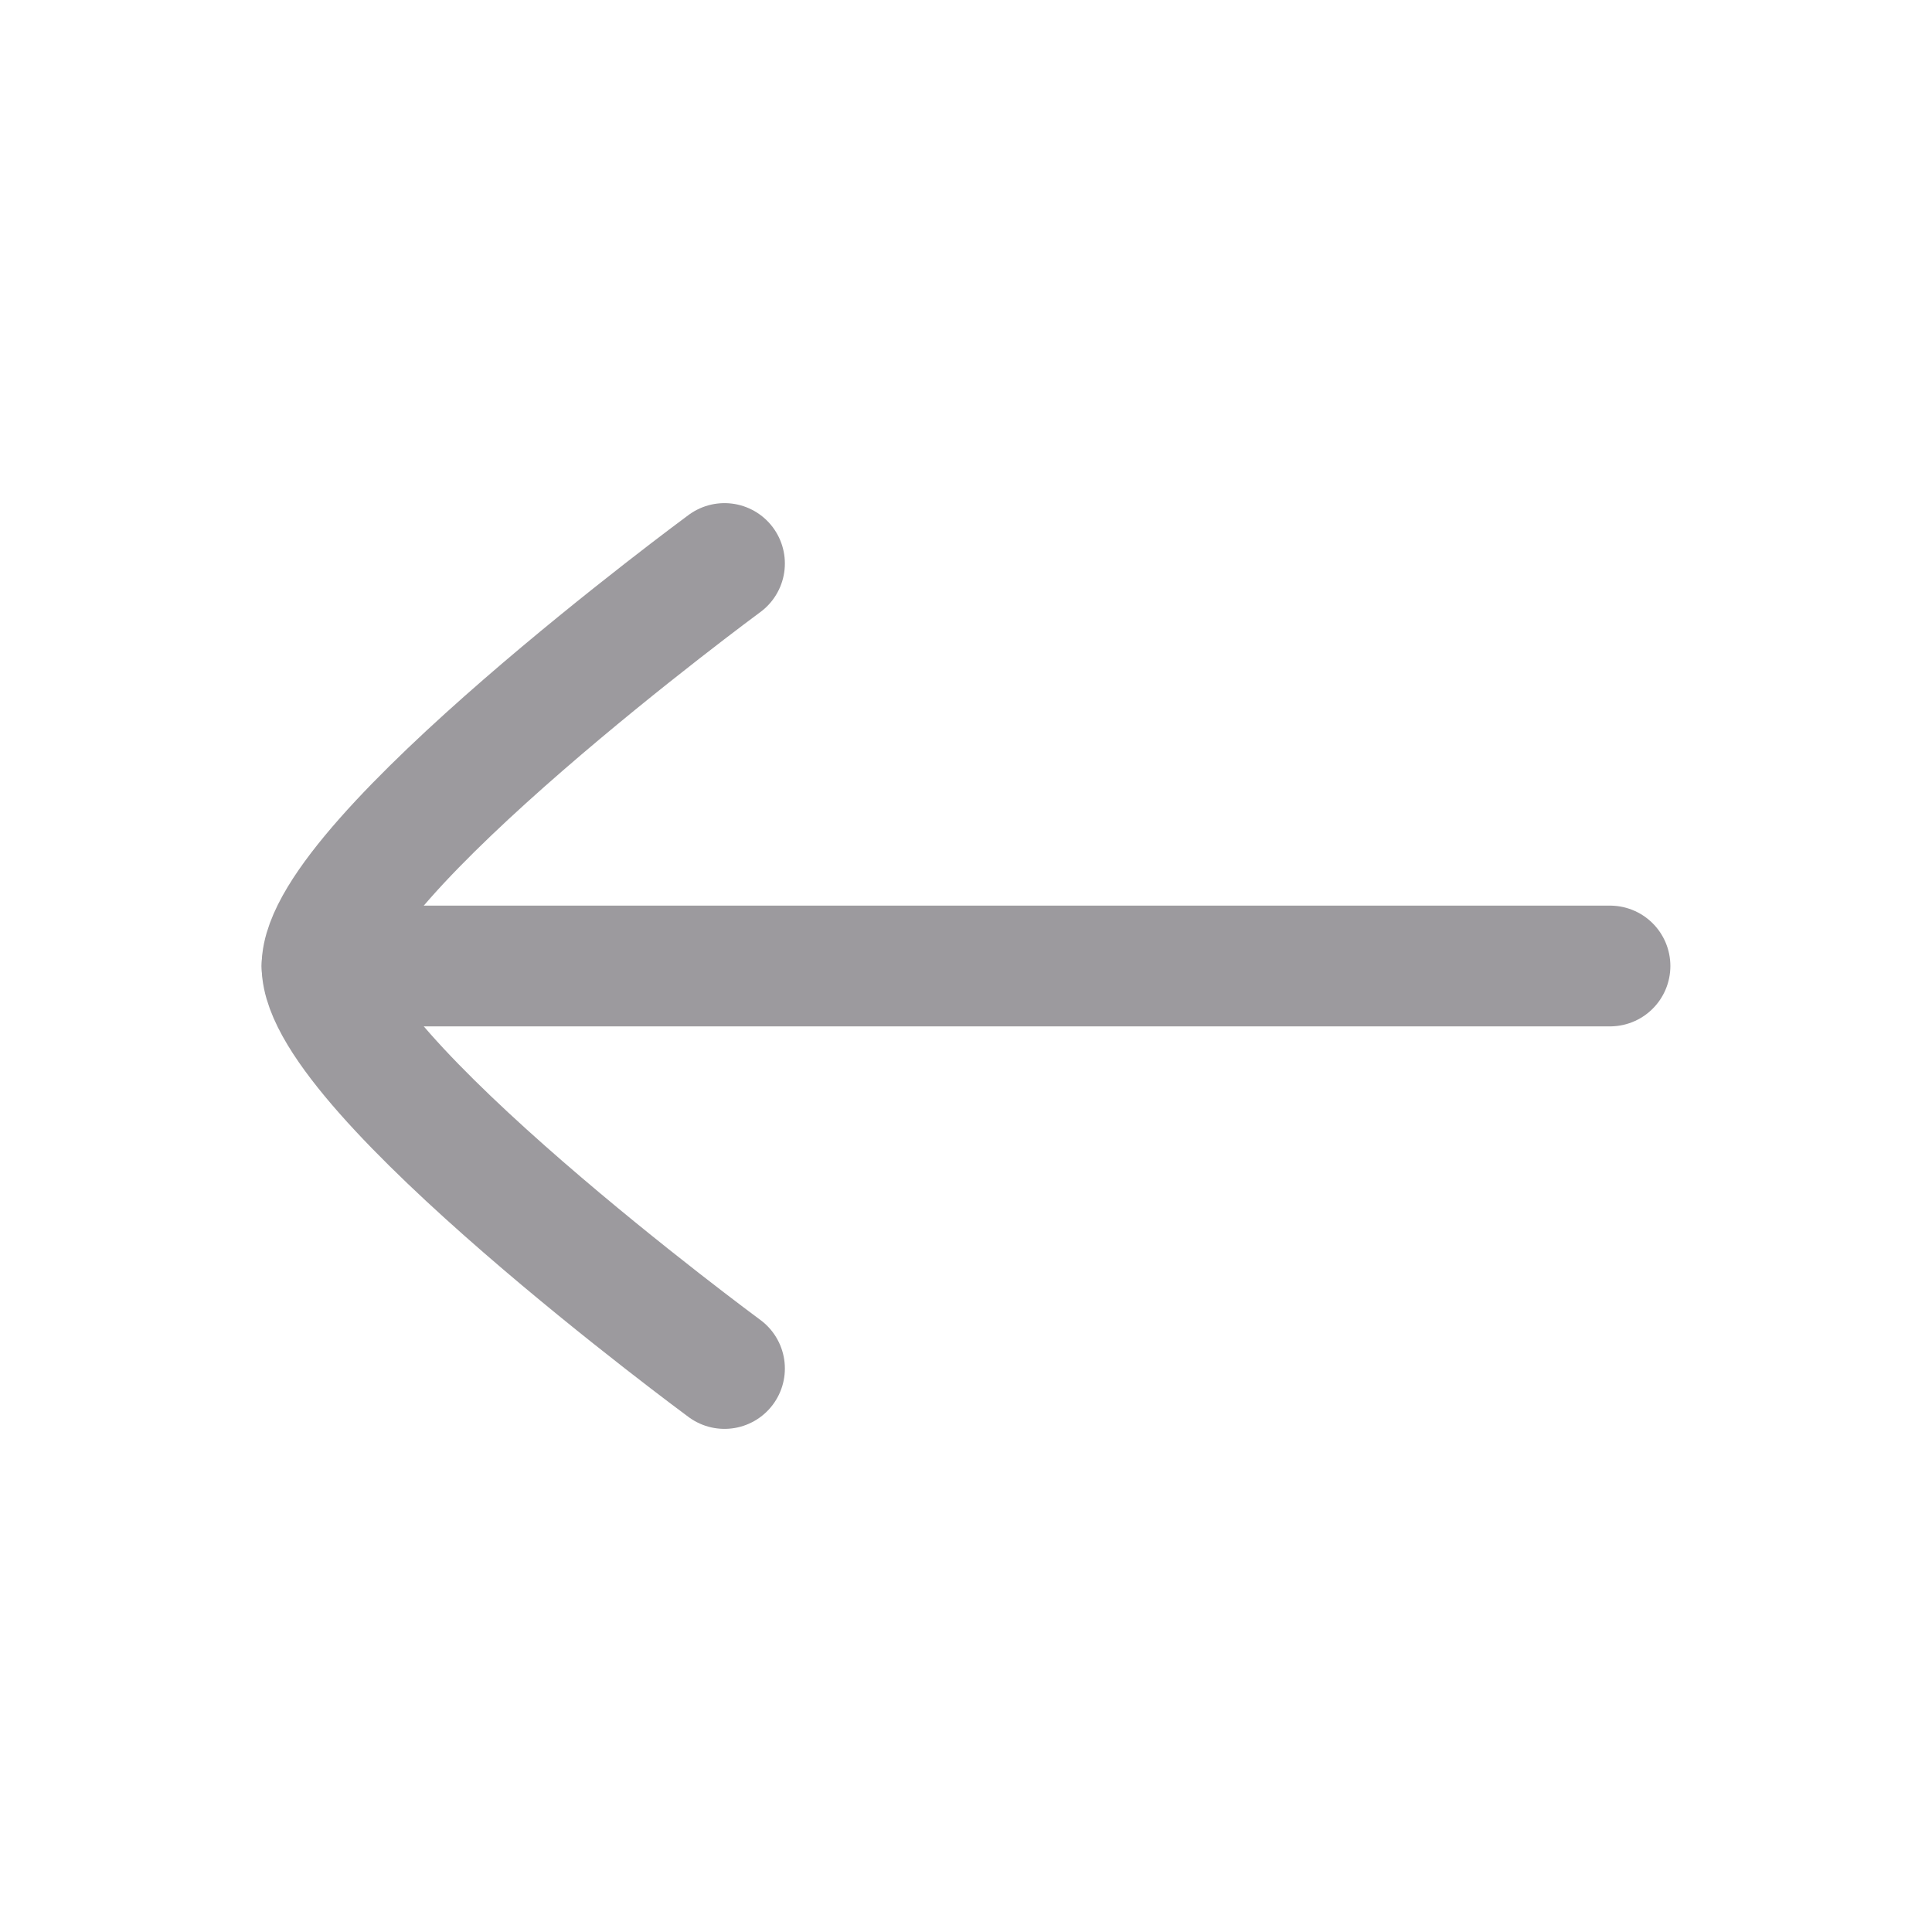 <svg xmlns="http://www.w3.org/2000/svg" width="24" height="24" viewBox="0 0 24 24" fill="none">
  <path d="M4 12H20" stroke="#9C9A9E" stroke-width="1.5" stroke-linecap="round" stroke-linejoin="round"/>
  <path d="M9 17C9 17 4 13.318 4 12C4 10.682 9 7 9 7" stroke="#9C9A9E" stroke-width="1.5" stroke-linecap="round" stroke-linejoin="round"/>
</svg>